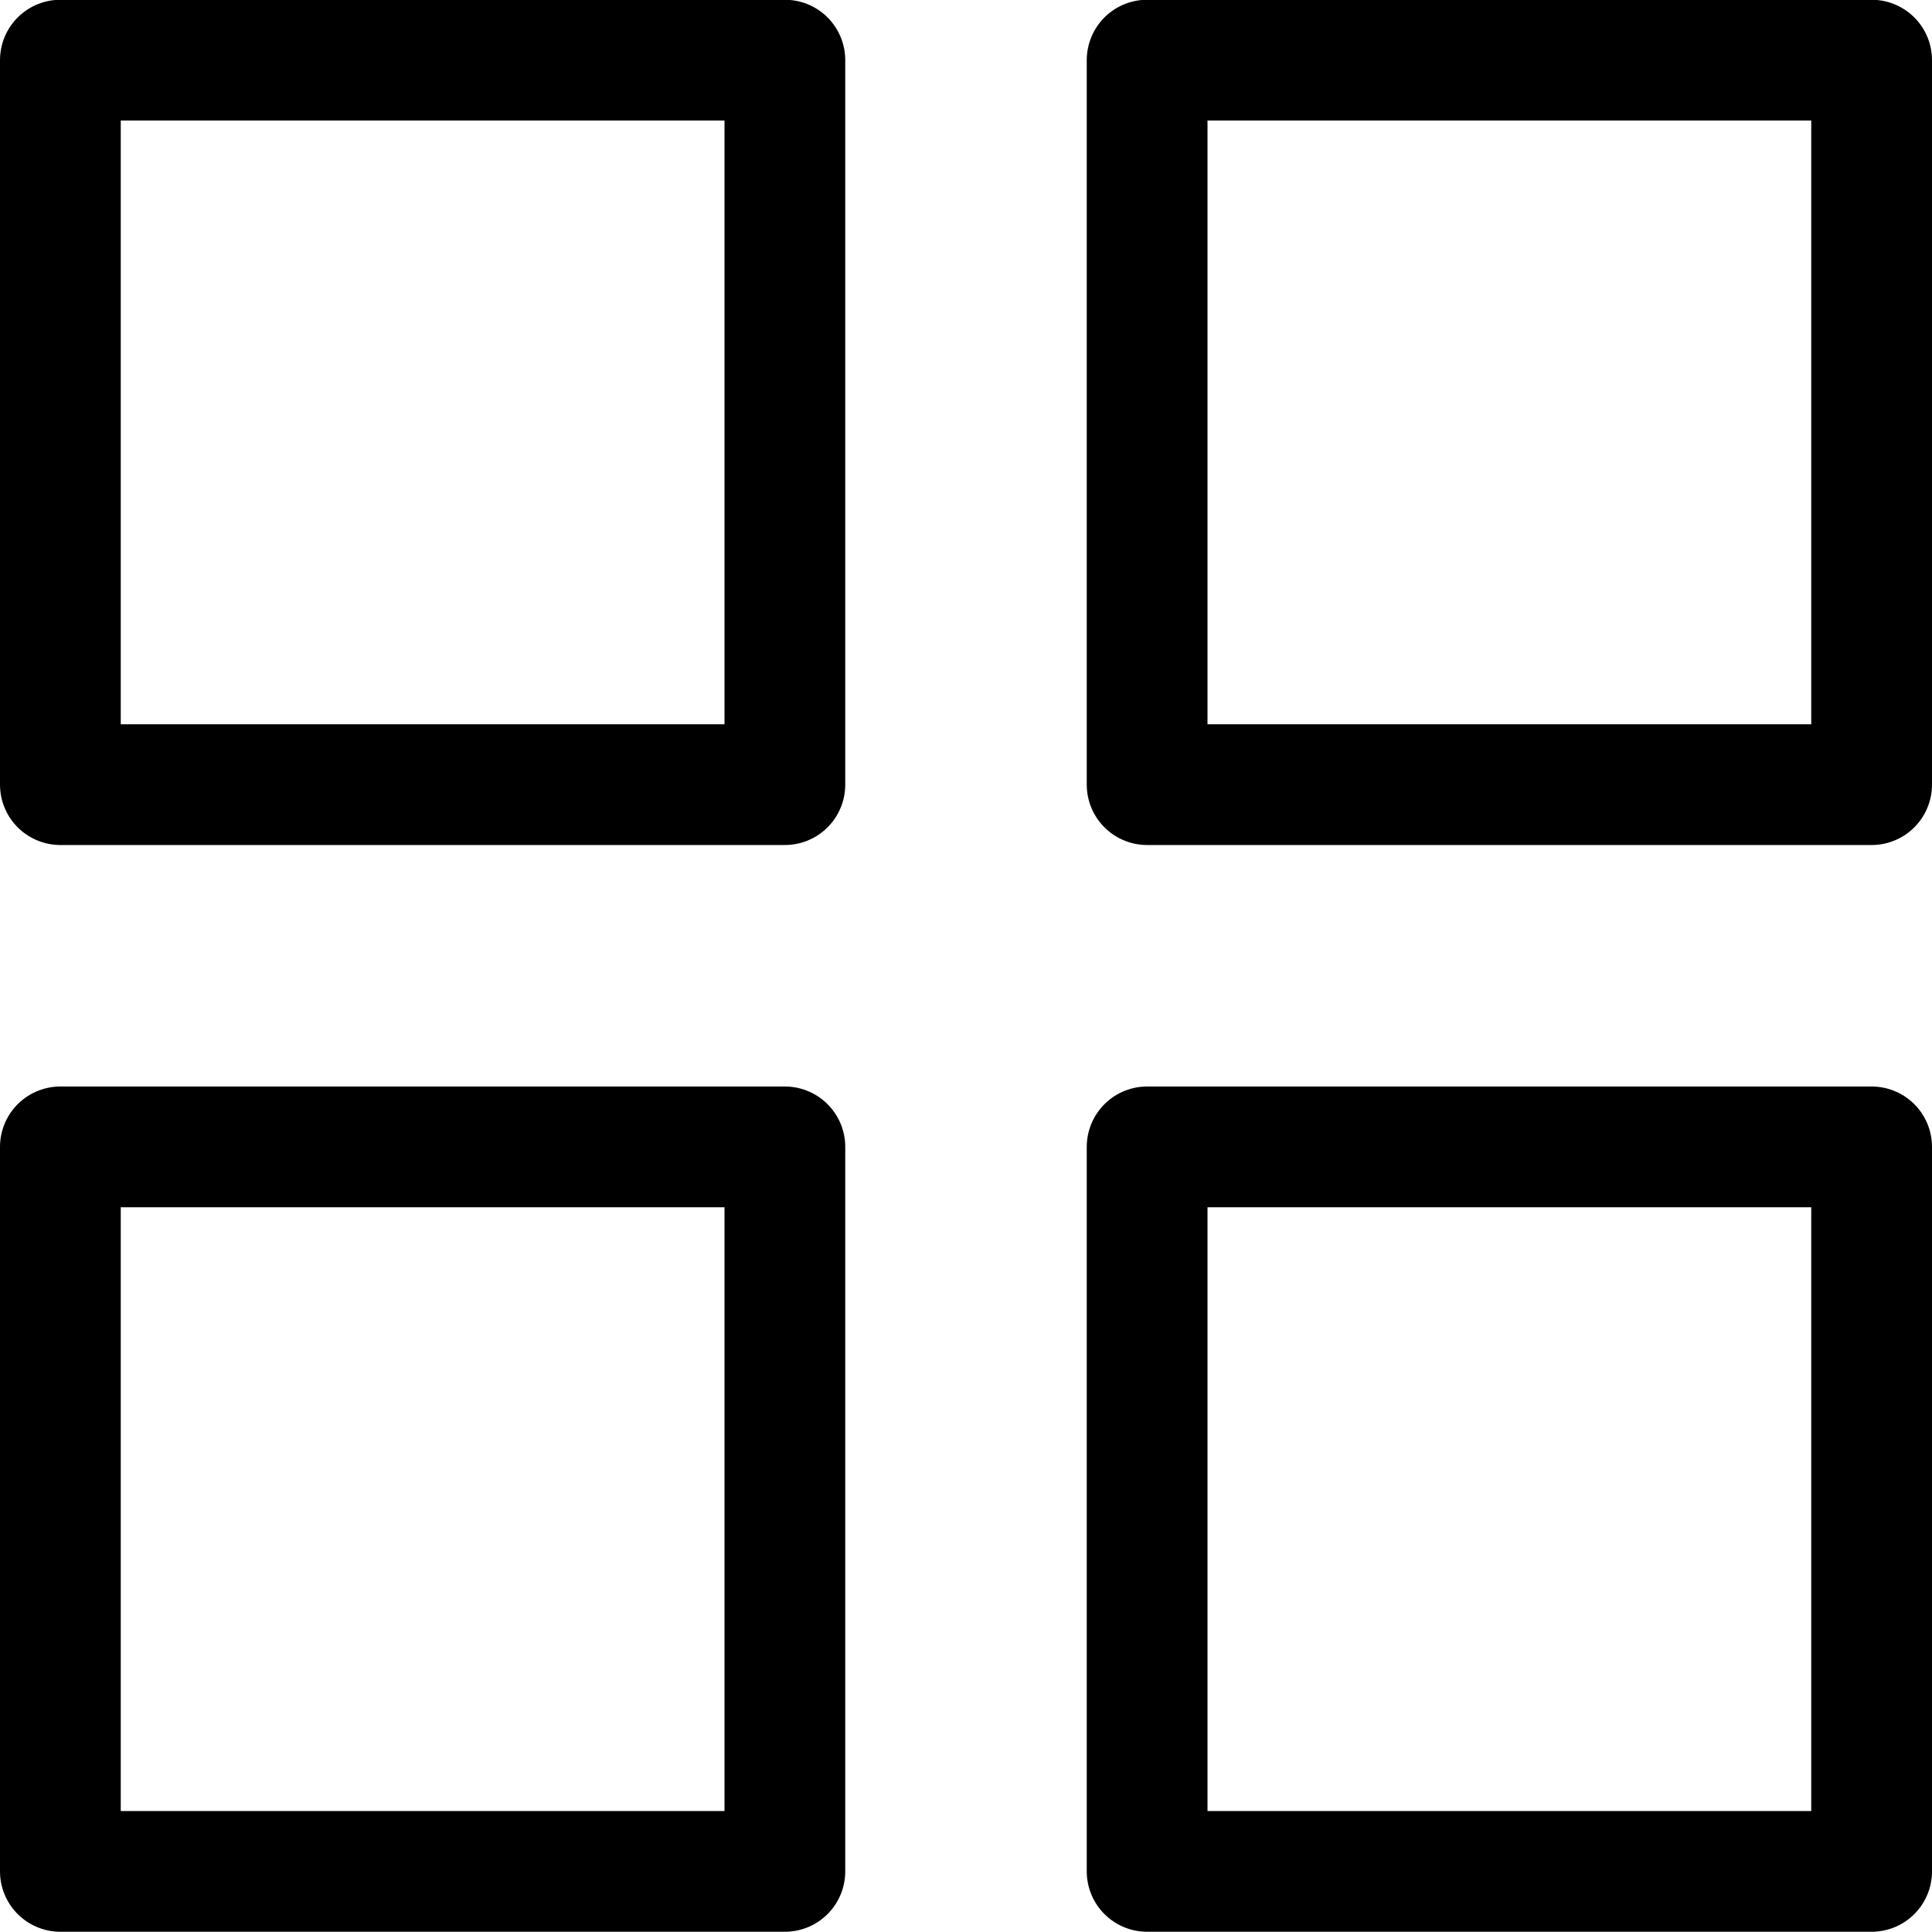 <svg xmlns="http://www.w3.org/2000/svg" xmlns:xlink="http://www.w3.org/1999/xlink" width="24" height="24" viewBox="0 0 24 24"><path fill="none" stroke="currentColor" stroke-linecap="round" stroke-linejoin="round" stroke-width="1.5" d="M.75.747h9v9h-9zm0 13.5h9v9h-9zm13.5-13.5h9v9h-9zm0 13.5h9v9h-9z"/></svg>